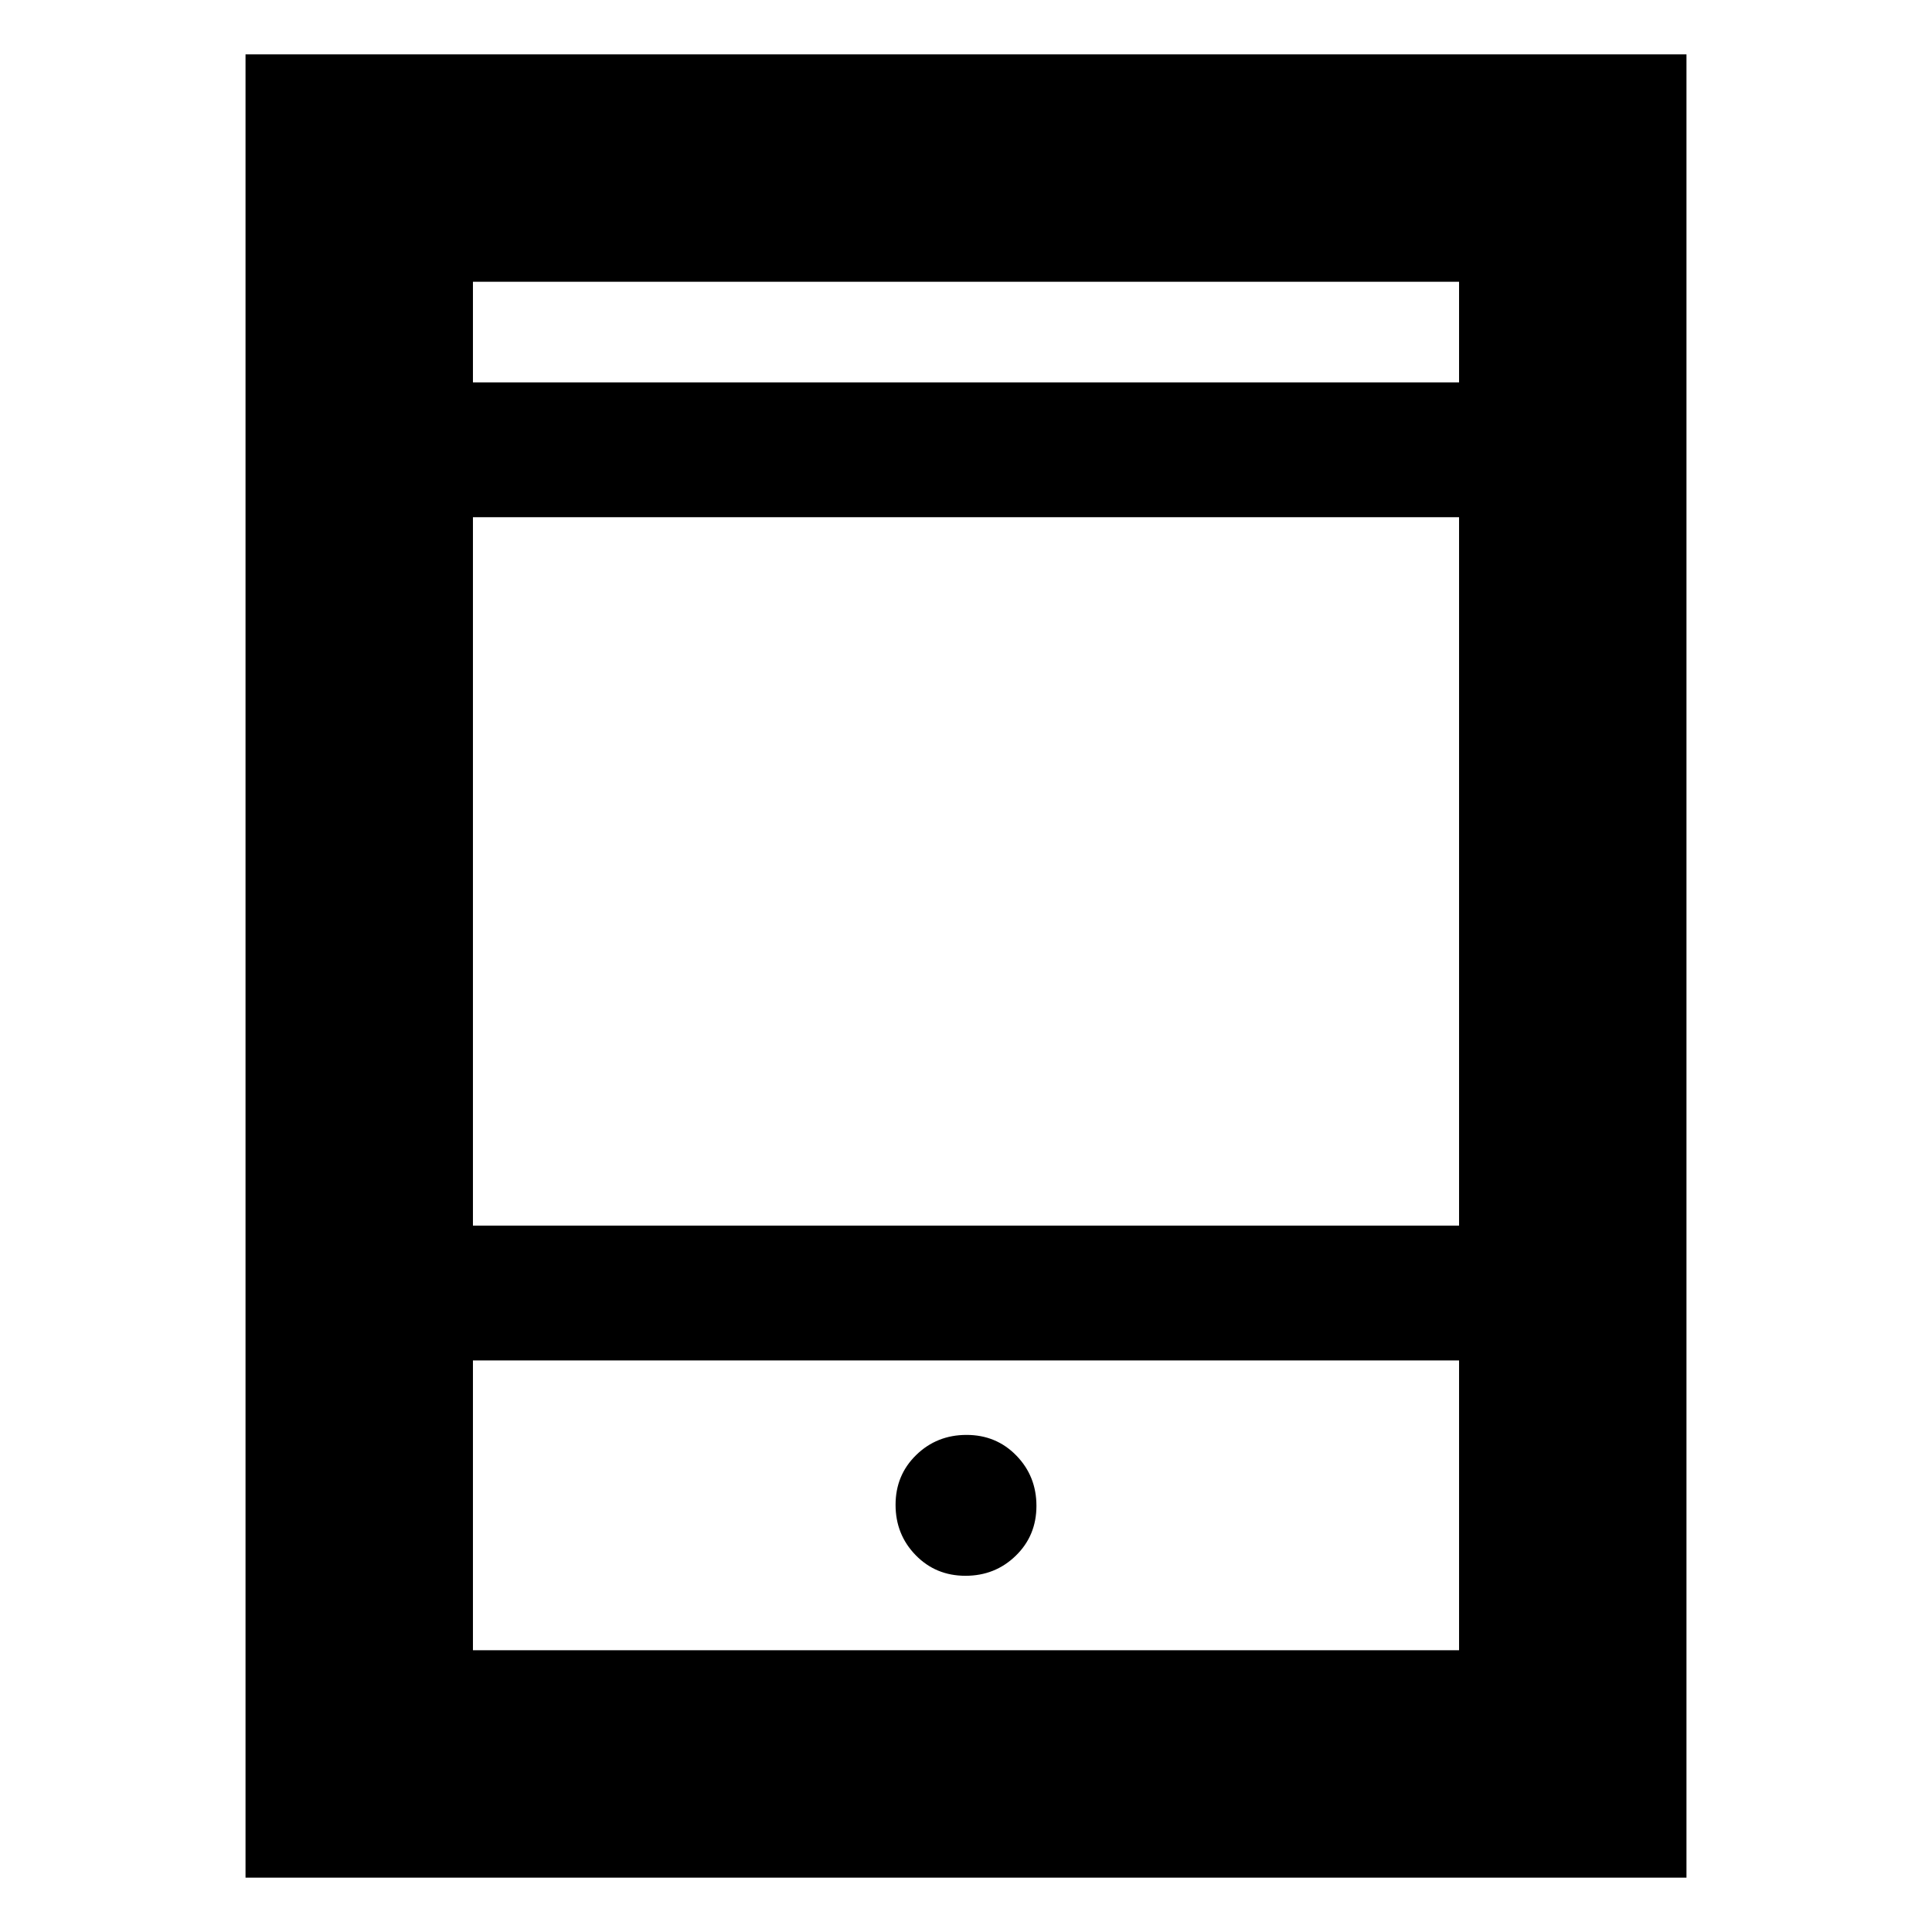 <svg xmlns="http://www.w3.org/2000/svg" height="20" viewBox="0 -960 960 960" width="20"><path d="M122-27v-906h716v906H122Zm113-257v144h490v-144H235Zm0-67h490v-352H235v352Zm0-419h490v-50H235v50Zm0 0v-50 50Zm0 486v144-144Zm244.74 107q14.76 0 25.01-9.99Q515-196.97 515-211.74q0-14.76-9.99-25.01Q495.03-247 480.26-247q-14.76 0-25.01 9.99Q445-227.03 445-212.26q0 14.76 9.99 25.01Q464.97-177 479.74-177Z"/></svg>